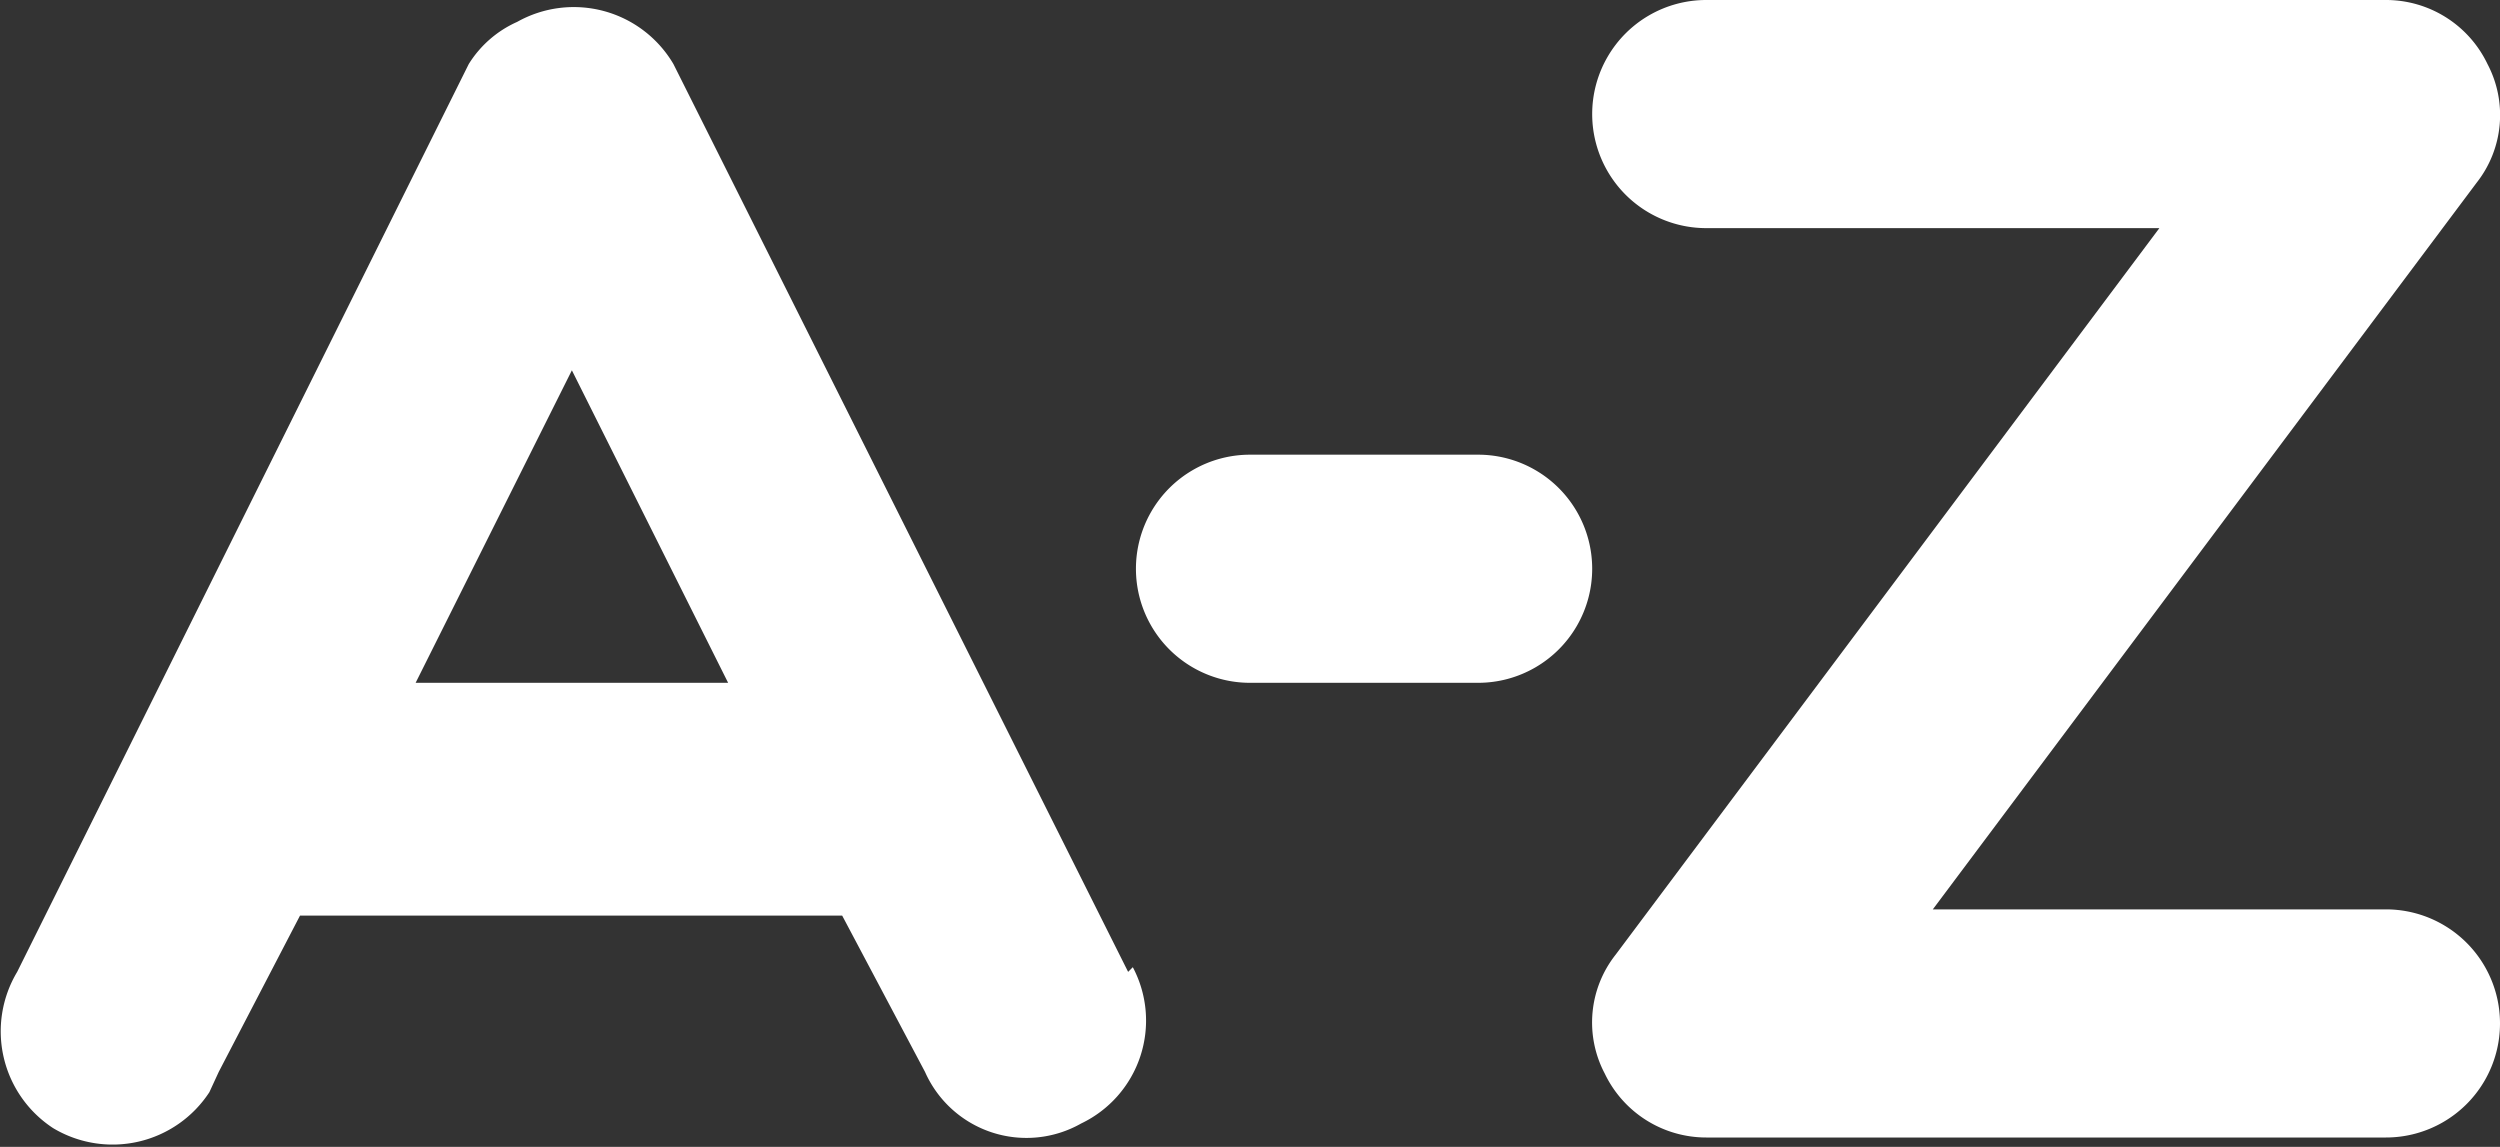 <svg xmlns="http://www.w3.org/2000/svg" viewBox="0 0 16 7.34"><rect x="0" y="0" width="16" height="7.34" fill="#333333" stroke="none"/><title>strt</title><path d="M7.22,10.55,4.31,4.74a.74.74,0,0,0-1-.27A.7.7,0,0,0,3,4.74L.11,10.55a.74.74,0,0,0,.23,1,.74.74,0,0,0,1-.23l.06-.13.52-1H5.39l.53,1a.71.71,0,0,0,1,.33.73.73,0,0,0,.33-1ZM2.66,8.7l1-2,1,2Zm12.61,2.91H10.92a.72.72,0,0,1-.65-.41.7.7,0,0,1,.07-.76l3.48-4.65h-2.9a.73.73,0,0,1,0-1.46h4.35a.72.72,0,0,1,.65.41.7.7,0,0,1-.07.76l-3.48,4.65h2.9a.73.73,0,0,1,0,1.46ZM9.46,8.7H8A.73.73,0,0,1,8,7.24H9.46a.73.73,0,0,1,0,1.46Z" transform="translate(0 -4.33)" style="fill:#fff"/></svg>